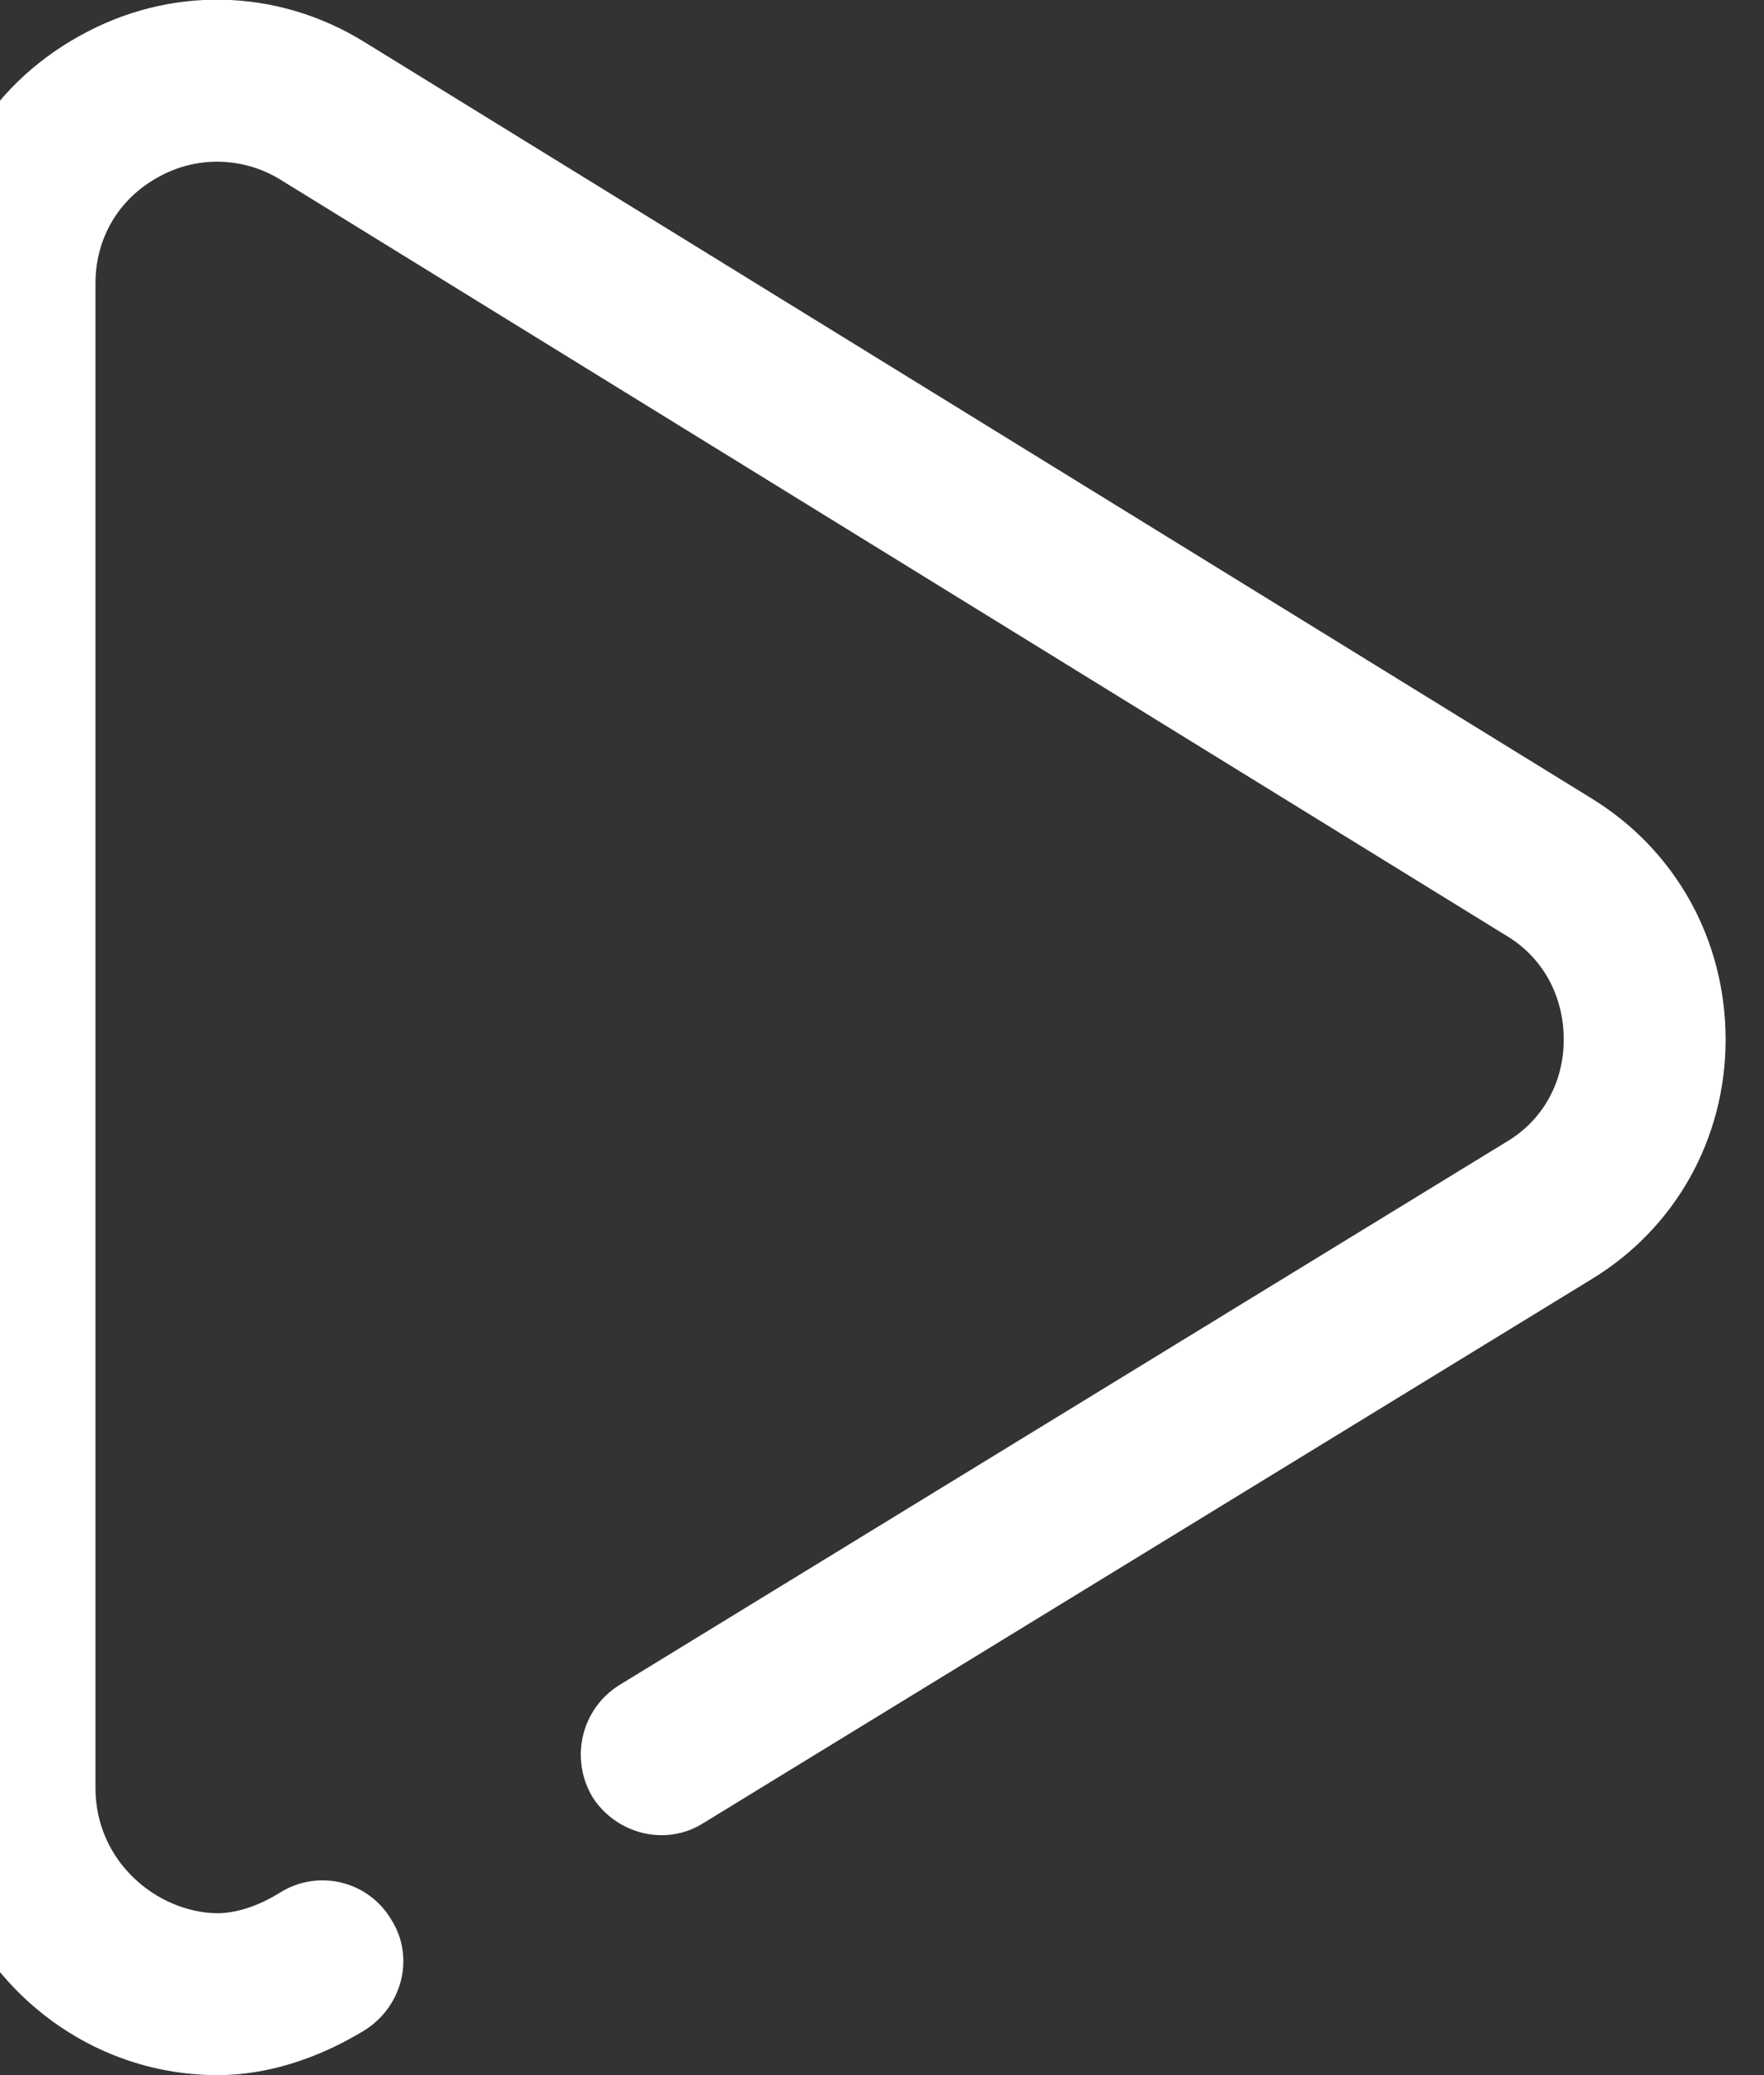 <svg width="17" height="20" viewBox="0 0 17 20" fill="none" xmlns="http://www.w3.org/2000/svg" xmlns:xlink="http://www.w3.org/1999/xlink">
	<rect x="0" y="0" width="17" height="20" fill="#333333" stroke="none"/>
	<desc>
			Created with Pixso.
	</desc>
	<defs/>
	<path id="Vector" d="M15.33 7.69L3.52 0.41C2.67 -0.12 1.63 -0.14 0.76 0.35C-0.12 0.84 -0.64 1.73 -0.64 2.73L-0.64 17.23C-0.64 18.75 0.58 19.99 2.08 20C2.09 20 2.09 20 2.1 20C2.56 20 3.05 19.85 3.51 19.57C3.88 19.34 4 18.86 3.77 18.5C3.55 18.13 3.07 18.01 2.7 18.24C2.49 18.37 2.28 18.44 2.09 18.44C1.52 18.43 0.92 17.95 0.92 17.23L0.92 2.73C0.92 2.3 1.14 1.92 1.52 1.71C1.89 1.5 2.34 1.51 2.7 1.73L14.52 9.02C14.87 9.23 15.07 9.6 15.07 10.02C15.07 10.43 14.87 10.8 14.51 11.01L5.97 16.24C5.6 16.47 5.49 16.95 5.71 17.32C5.94 17.68 6.42 17.8 6.78 17.57L15.32 12.34C16.14 11.85 16.63 10.98 16.63 10.02C16.63 9.06 16.15 8.19 15.33 7.69Z" fill="#FFFFFF" fill-opacity="1" fill-rule="nonzero"/>
</svg>
